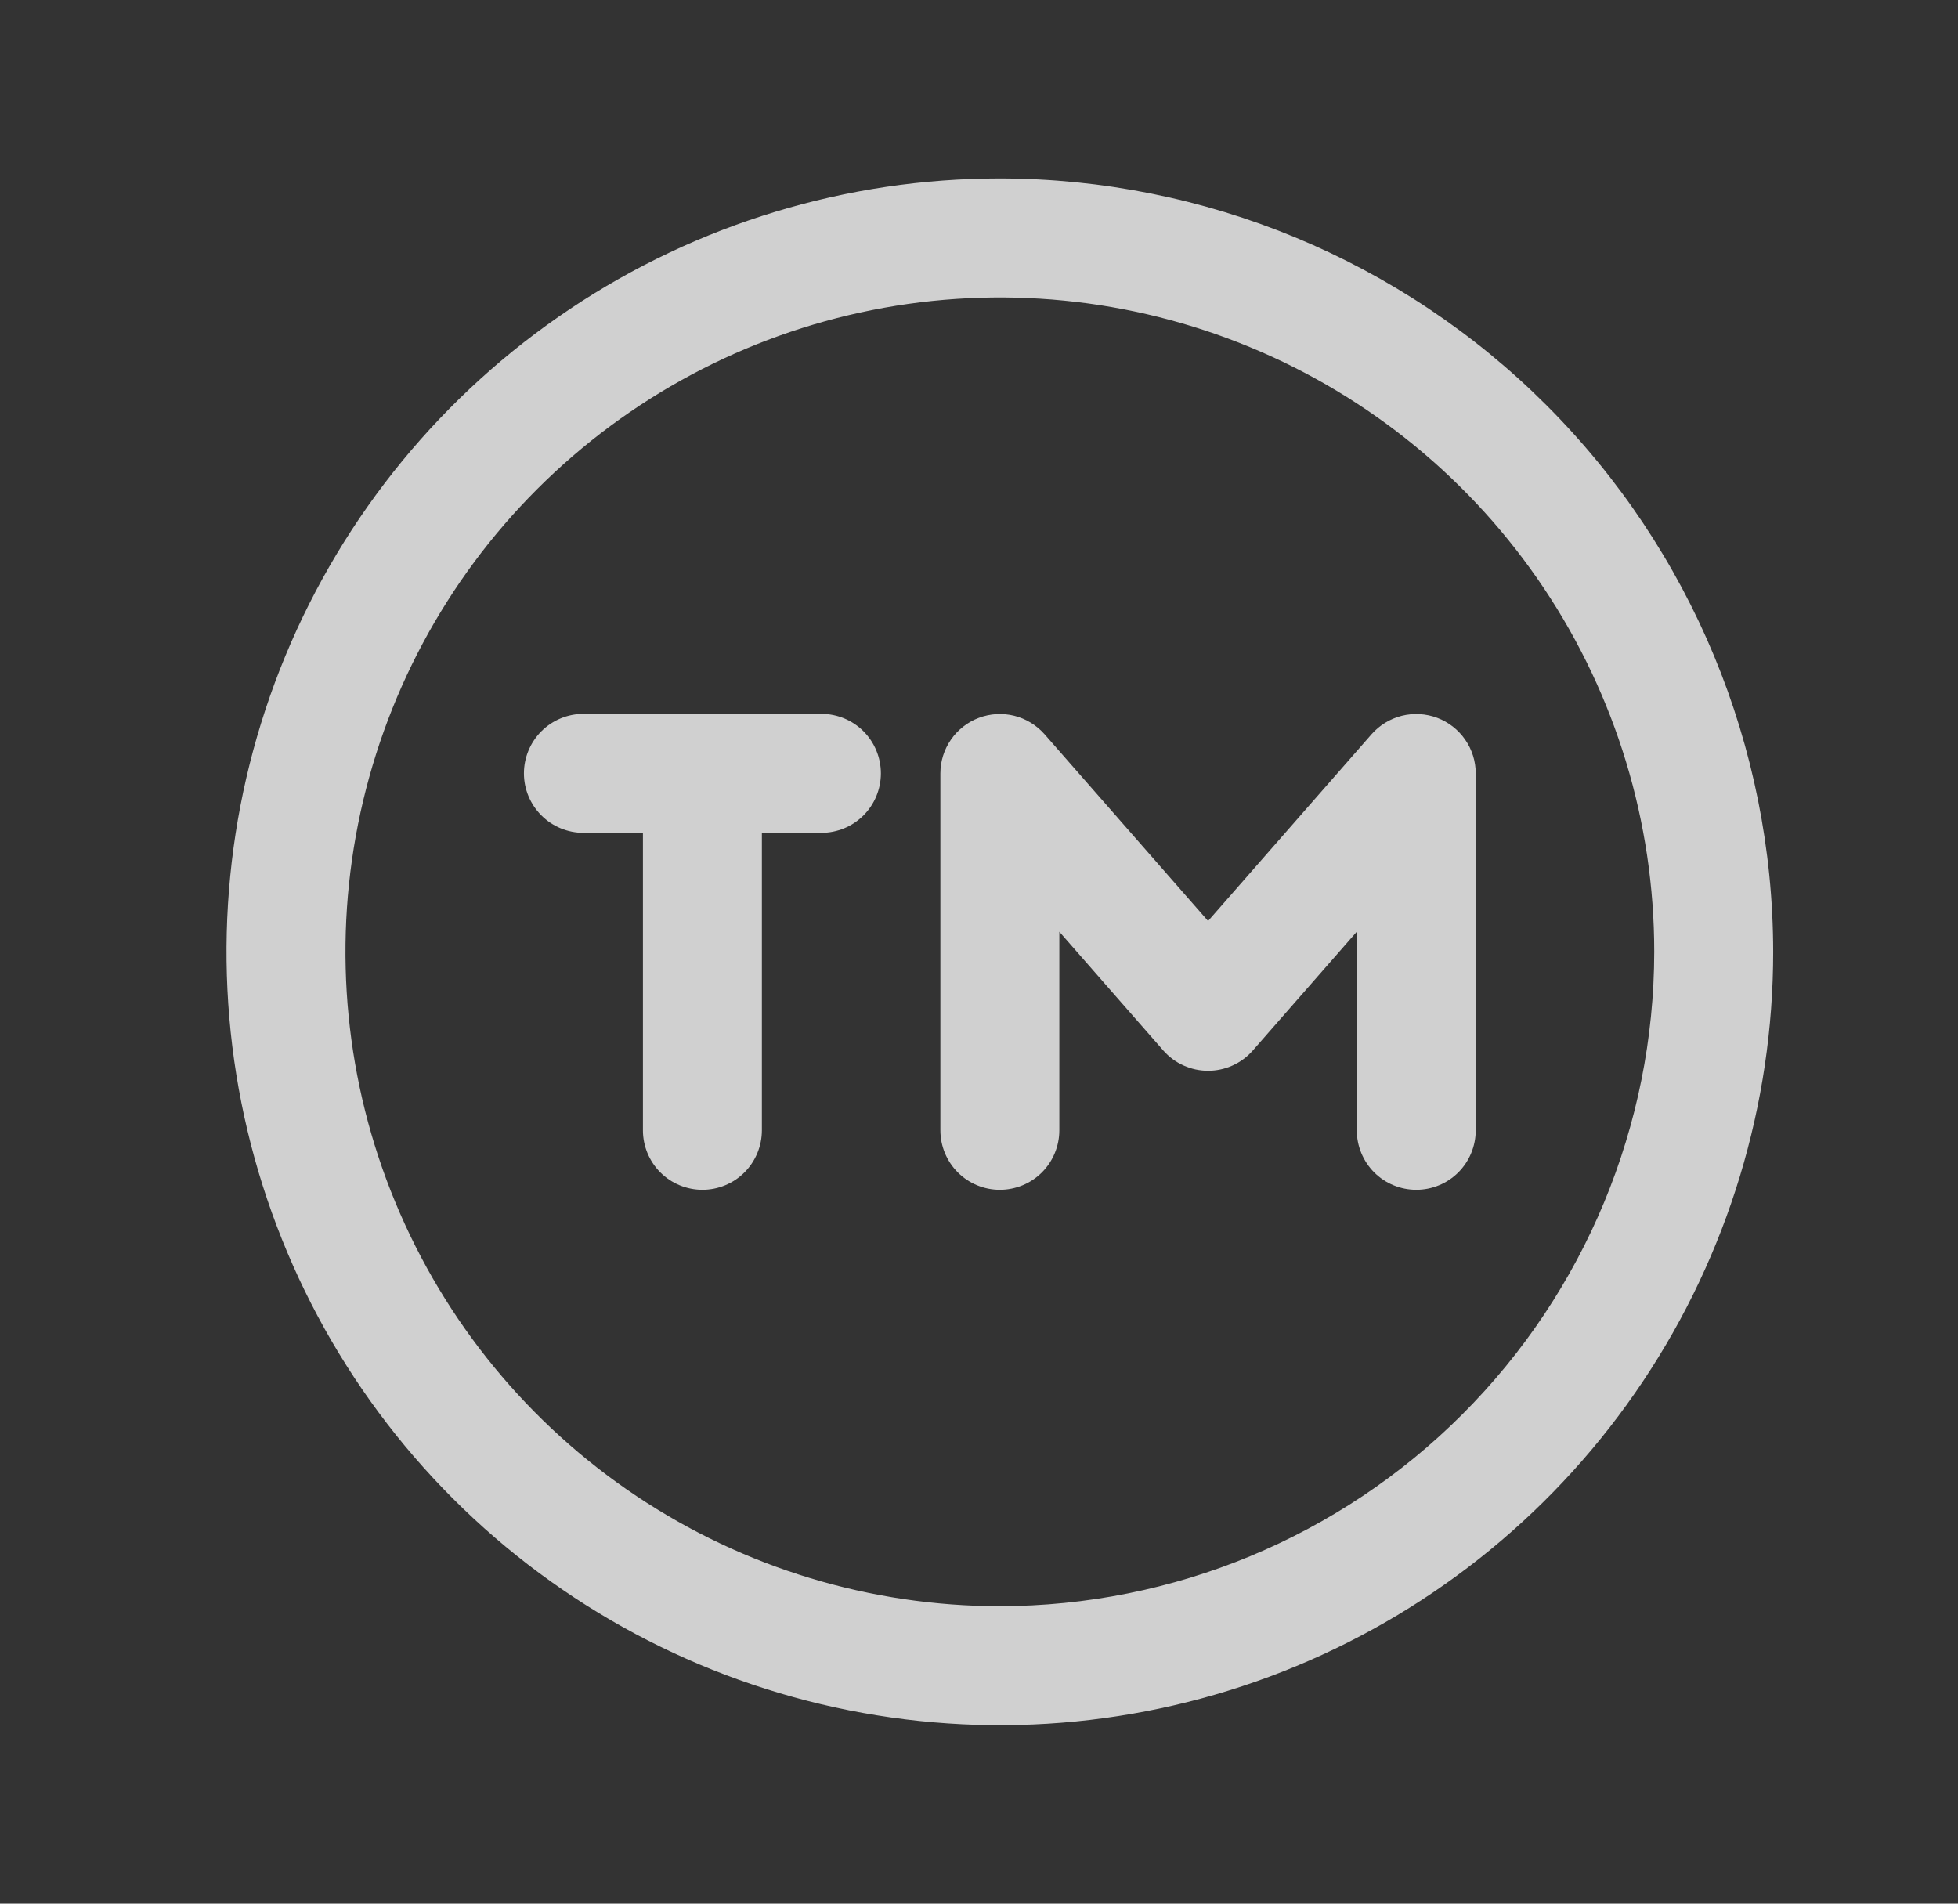 <svg width="36" height="35" viewBox="0 0 36 35" fill="none" xmlns="http://www.w3.org/2000/svg">
<rect x="0" y="0" width="36" height="35" fill="#333333" stroke="none"/>
<g opacity="0.8">
<path d="M18.383 3.281C15.571 3.281 12.822 4.115 10.484 5.678C8.146 7.24 6.323 9.461 5.247 12.059C4.171 14.657 3.889 17.516 4.438 20.274C4.987 23.032 6.341 25.566 8.329 27.554C10.318 29.543 12.851 30.897 15.61 31.445C18.368 31.994 21.227 31.713 23.825 30.636C26.423 29.56 28.643 27.738 30.206 25.399C31.768 23.061 32.602 20.312 32.602 17.5C32.598 13.73 31.099 10.116 28.433 7.45C25.767 4.785 22.153 3.285 18.383 3.281ZM18.383 29.531C16.004 29.531 13.678 28.826 11.699 27.504C9.721 26.182 8.179 24.303 7.268 22.104C6.357 19.906 6.119 17.487 6.583 15.153C7.048 12.819 8.193 10.675 9.876 8.993C11.559 7.31 13.702 6.164 16.036 5.7C18.37 5.236 20.789 5.474 22.988 6.385C25.186 7.295 27.065 8.837 28.387 10.816C29.709 12.794 30.415 15.12 30.415 17.5C30.411 20.69 29.142 23.748 26.887 26.003C24.631 28.259 21.573 29.528 18.383 29.531ZM16.196 14.219C16.196 14.509 16.081 14.787 15.876 14.992C15.671 15.197 15.392 15.312 15.102 15.312H14.008V20.781C14.008 21.071 13.893 21.349 13.688 21.555C13.483 21.76 13.205 21.875 12.915 21.875C12.625 21.875 12.346 21.76 12.141 21.555C11.936 21.349 11.821 21.071 11.821 20.781V15.312H10.727C10.437 15.312 10.159 15.197 9.954 14.992C9.749 14.787 9.633 14.509 9.633 14.219C9.633 13.929 9.749 13.65 9.954 13.445C10.159 13.24 10.437 13.125 10.727 13.125H15.102C15.392 13.125 15.671 13.24 15.876 13.445C16.081 13.65 16.196 13.929 16.196 14.219ZM27.133 14.219V20.781C27.133 21.071 27.018 21.349 26.813 21.555C26.608 21.76 26.33 21.875 26.04 21.875C25.75 21.875 25.471 21.76 25.266 21.555C25.061 21.349 24.946 21.071 24.946 20.781V17.13L23.032 19.317C22.929 19.433 22.803 19.527 22.662 19.59C22.52 19.654 22.367 19.687 22.212 19.687C22.056 19.687 21.903 19.654 21.762 19.59C21.62 19.527 21.494 19.433 21.391 19.317L19.477 17.13V20.781C19.477 21.071 19.362 21.349 19.157 21.555C18.952 21.76 18.674 21.875 18.383 21.875C18.093 21.875 17.815 21.76 17.61 21.555C17.405 21.349 17.29 21.071 17.29 20.781V14.219C17.29 13.997 17.358 13.78 17.485 13.598C17.611 13.416 17.79 13.276 17.998 13.198C18.206 13.12 18.432 13.107 18.648 13.16C18.863 13.214 19.057 13.332 19.204 13.498L22.212 16.933L25.219 13.498C25.366 13.332 25.56 13.214 25.775 13.16C25.991 13.107 26.217 13.12 26.425 13.198C26.633 13.276 26.812 13.416 26.938 13.598C27.065 13.78 27.133 13.997 27.133 14.219Z" fill="#F8F8F8"/>
</g>
</svg>
